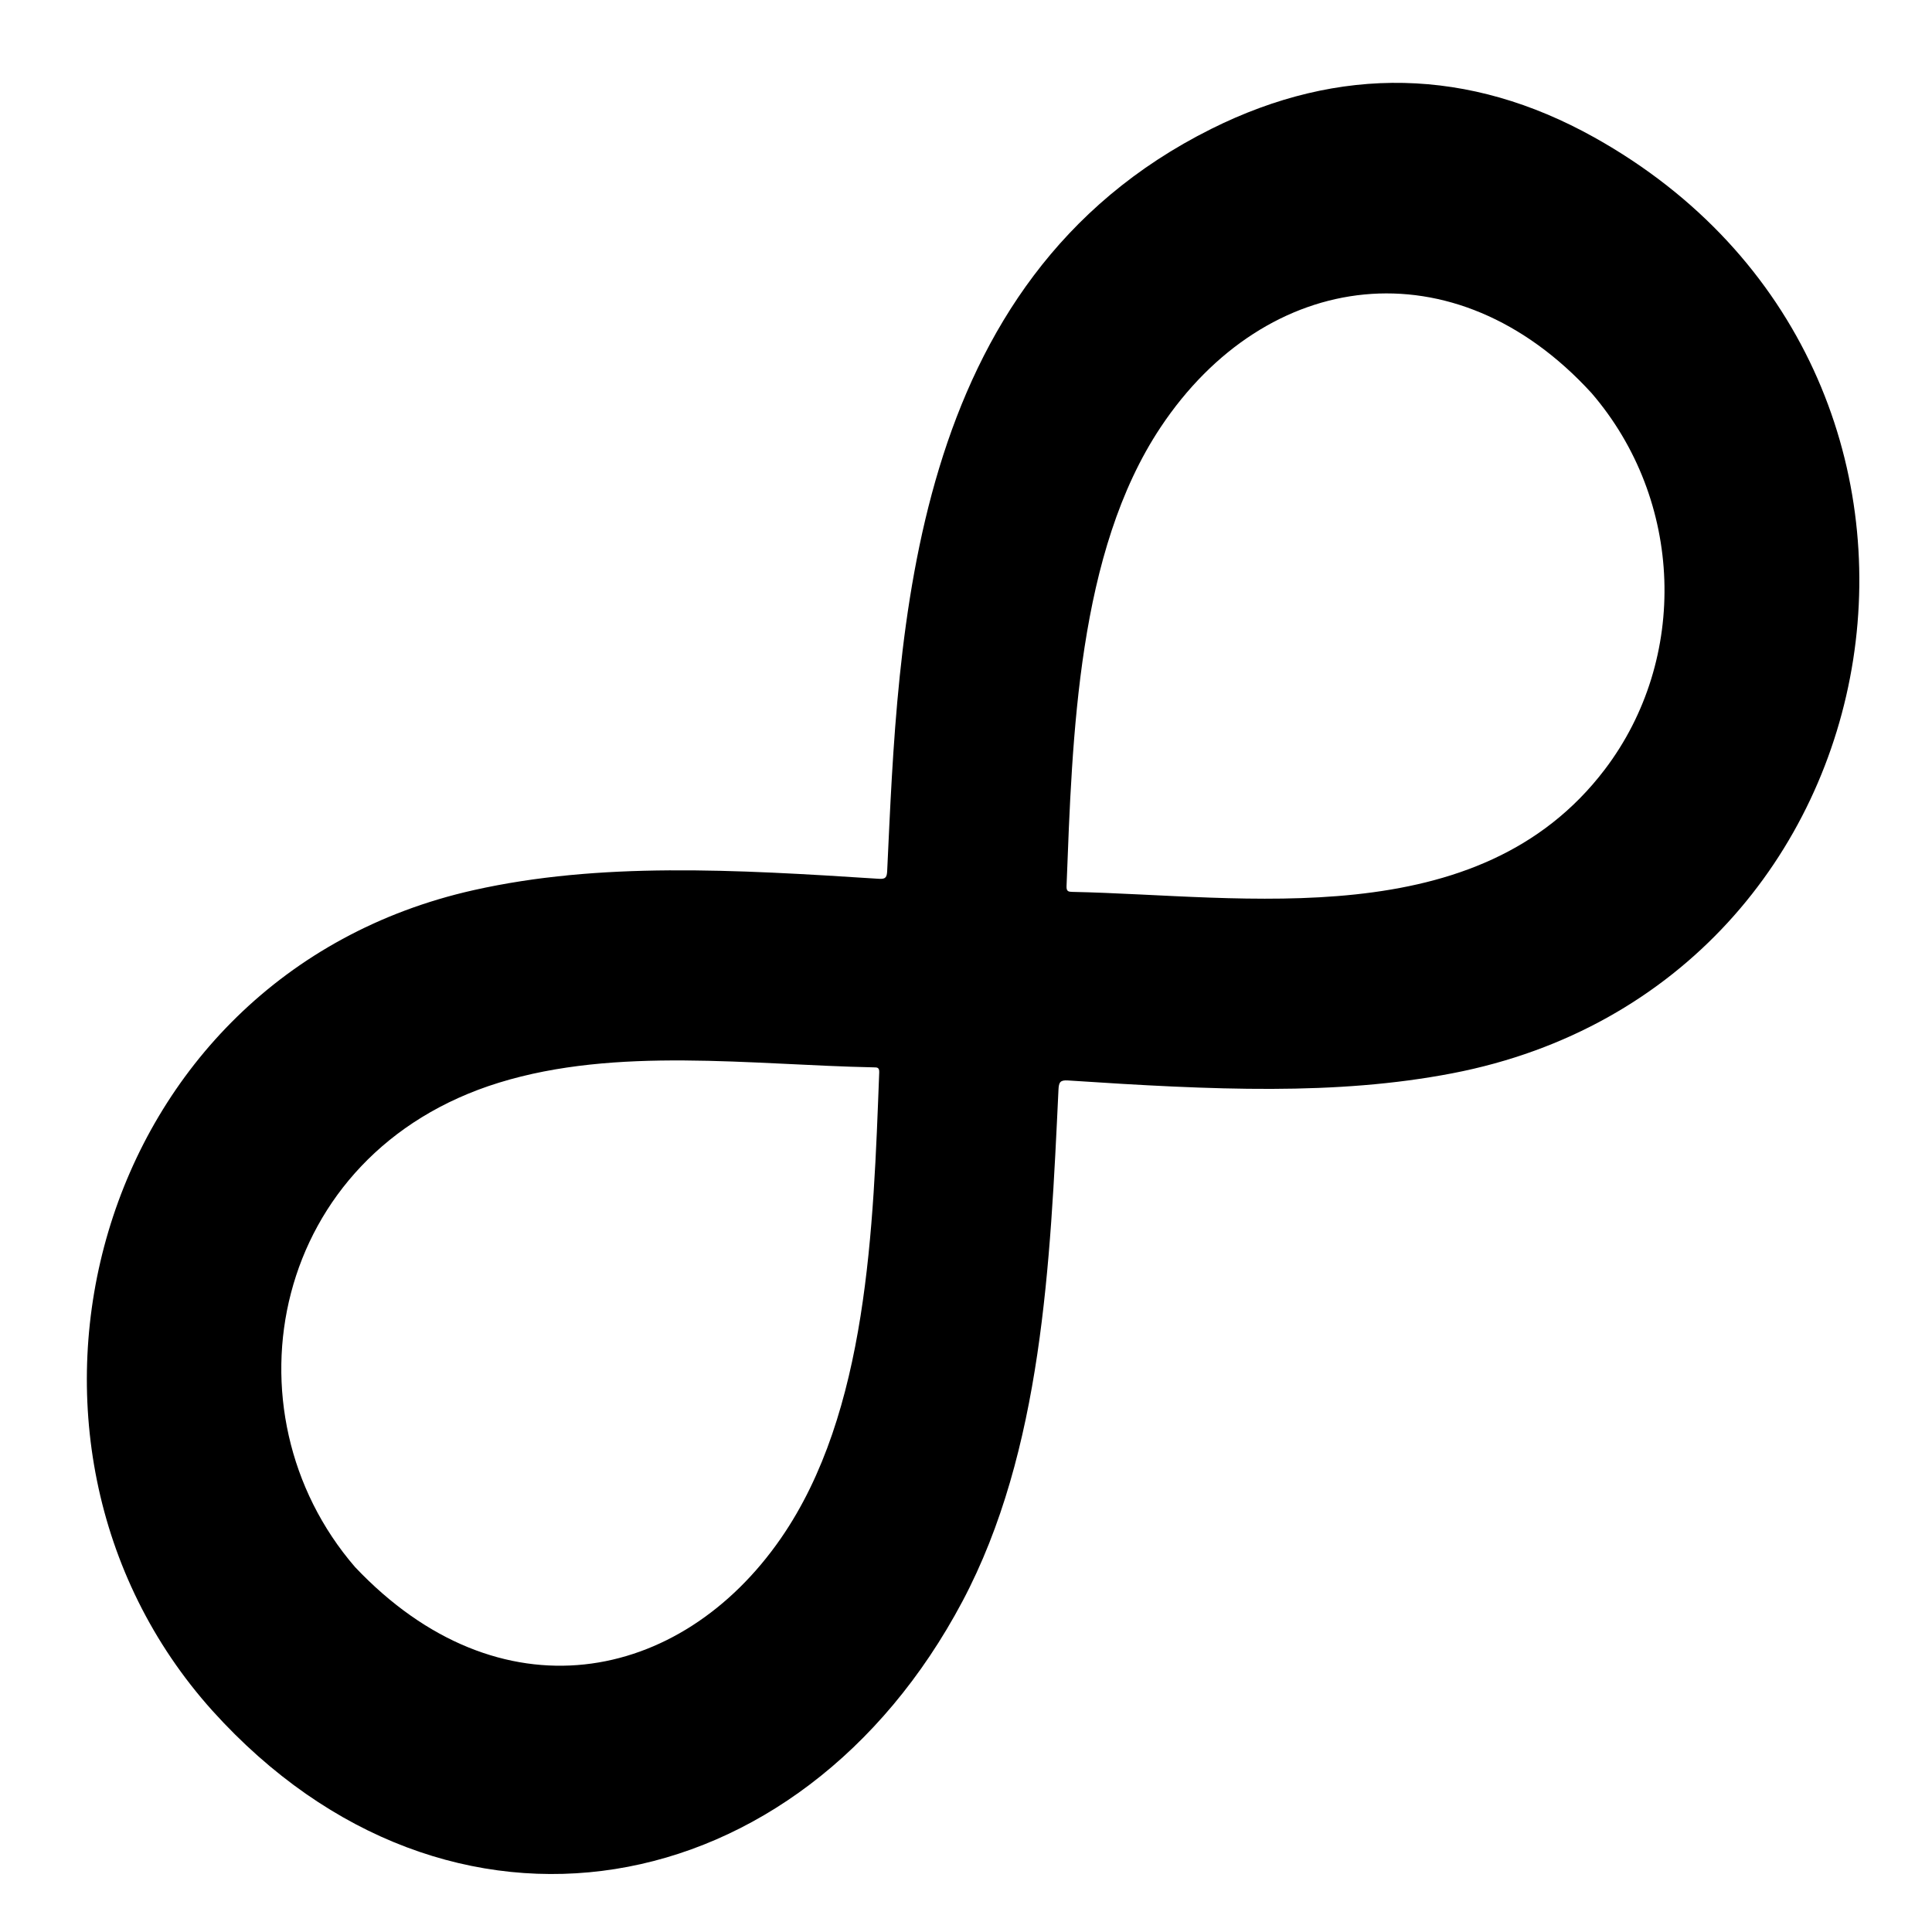 <?xml version="1.0" encoding="UTF-8" standalone="no"?>
<svg
   xmlns:dc="http://purl.org/dc/elements/1.1/"
   xmlns:cc="http://creativecommons.org/ns#"
   xmlns:rdf="http://www.w3.org/1999/02/22-rdf-syntax-ns#"
   xmlns:svg="http://www.w3.org/2000/svg"
   xmlns="http://www.w3.org/2000/svg"
   xmlns:sodipodi="http://sodipodi.sourceforge.net/DTD/sodipodi-0.dtd"
   xmlns:inkscape="http://www.inkscape.org/namespaces/inkscape"
   version="1.1"
   id="Layer_1"
   x="0px"
   y="0px"
   viewBox="0 0 1920 1920"
   xml:space="preserve"
   sodipodi:docname="Infinity-Symbol.svg"
   width="1920"
   height="1920"
   inkscape:version="1.0 (4035a4fb49, 2020-05-01)"><defs
   id="defs11" /><sodipodi:namedview
   inkscape:document-rotation="0"
   pagecolor="#ffffff"
   bordercolor="#666666"
   borderopacity="1"
   objecttolerance="10"
   gridtolerance="10"
   guidetolerance="10"
   inkscape:pageopacity="0"
   inkscape:pageshadow="2"
   inkscape:window-width="1920"
   inkscape:window-height="1017"
   id="namedview9"
   showgrid="false"
   inkscape:zoom="0.17277359"
   inkscape:cx="1534.2824"
   inkscape:cy="1402.725"
   inkscape:window-x="-8"
   inkscape:window-y="-8"
   inkscape:window-maximized="1"
   inkscape:current-layer="g858"
   showguides="true"
   inkscape:guide-bbox="true"><sodipodi:guide
     position="955.007,1254.389"
     orientation="1,0"
     id="guide9" /><sodipodi:guide
     position="46.303,959.205"
     orientation="0,-1"
     id="guide11" /></sodipodi:namedview>

<g
   sodipodi:insensitive="true"
   inkscape:groupmode="layer"
   id="layer1"
   inkscape:label="Layer 1"
   style="display:none"><rect
     inkscape:export-ydpi="18.1828"
     inkscape:export-xdpi="18.1828"
     y="-1.1328125e-05"
     x="0"
     height="2703.214"
     width="2703.214"
     id="rect13"
     style="fill:#002955;fill-opacity:1;stroke-width:0.998" /><g
     inkscape:export-ydpi="18.1828"
     inkscape:export-xdpi="18.1828"
     inkscape:export-filename="/home/mike/Documents/nodejs/evermore/assets/images/tray-logo.png"
     style="fill:#e6e6e6;stroke:none;stroke-opacity:1"
     transform="matrix(0.66,-0.614,0.593,0.684,108.931,1755.85)"
     id="g6"><g
       style="fill:#e6e6e6;stroke:none;stroke-opacity:1"
       id="g4"><path
         style="fill:#e6e6e6;stroke:none;stroke-opacity:1"
         id="path2"
         d="M 72.373,651.52 C 62.109,212.429 541.276,-95.972 961.842,145.033 c 138.551,79.397 256.167,196.988 382.632,325.418 5.749,5.839 8.404,5.236 13.785,-0.188 197.808,-199.402 484.222,-503.454 885.399,-385.157 168.833,49.784 286.15,159.321 346.255,324.377 201.16,552.413 -375.869,1009.769 -870.693,706.588 -124.801,-76.466 -232.581,-181.978 -359.98,-311.726 -6.801,-6.927 -9.868,-5.946 -16.086,0.324 -144.739,145.956 -300.538,304.607 -492.977,371.024 C 458.575,1310.846 83.17,1077.492 72.373,651.52 Z m 245.045,-8.512 c 12.485,253.639 207.59,371.88 415.468,326.918 179.653,-38.857 330.36,-196.86 458.721,-328.811 4.325,-4.446 1.9,-6.251 -1.072,-9.025 C 1079.047,528.024 970.17,400.906 832.954,335.49 567.01,208.705 316.523,394.639 317.418,643.008 Z m 2067.847,-10.72 c -7.903,-245.124 -201.289,-378.703 -424.132,-326.433 -175.334,41.126 -325.161,198.381 -449.641,326.279 -4.318,4.437 -2.66,6.509 0.879,9.811 155.637,145.245 339.3,374.567 587.443,332.772 165.289,-27.84 285.82,-171.807 285.451,-342.429 z" /></g></g></g><g
   sodipodi:insensitive="true"
   style="display:none"
   inkscape:label="Layer 3"
   id="layer3"
   inkscape:groupmode="layer" /><g
   sodipodi:insensitive="true"
   inkscape:groupmode="layer"
   id="layer2"
   inkscape:label="Layer 2"
   style="display:none;opacity:1"><g
     inkscape:export-ydpi="1.136425"
     inkscape:export-xdpi="1.136425"
     inkscape:export-filename="/home/mike/Documents/nodejs/evermore/assets/images/tray-logo.png"
     style="fill:#e6e6e6;stroke:none;stroke-opacity:1"
     transform="matrix(0.66,-0.614,0.593,0.684,108.931,1755.85)"
     id="g6-4"><g
       style="fill:#e6e6e6;stroke:none;stroke-opacity:1"
       id="g4-1"><path
         style="fill:#e6e6e6;stroke:none;stroke-opacity:1"
         id="path2-1"
         d="M 72.373,651.52 C 62.109,212.429 541.276,-95.972 961.842,145.033 c 138.551,79.397 256.167,196.988 382.632,325.418 5.749,5.839 8.404,5.236 13.785,-0.188 197.808,-199.402 484.222,-503.454 885.399,-385.157 168.833,49.784 286.15,159.321 346.255,324.377 201.16,552.413 -375.869,1009.769 -870.693,706.588 -124.801,-76.466 -232.581,-181.978 -359.98,-311.726 -6.801,-6.927 -9.868,-5.946 -16.086,0.324 -144.739,145.956 -300.538,304.607 -492.977,371.024 C 458.575,1310.846 83.17,1077.492 72.373,651.52 Z m 245.045,-8.512 c 12.485,253.639 207.59,371.88 415.468,326.918 179.653,-38.857 330.36,-196.86 458.721,-328.811 4.325,-4.446 1.9,-6.251 -1.072,-9.025 C 1079.047,528.024 970.17,400.906 832.954,335.49 567.01,208.705 316.523,394.639 317.418,643.008 Z m 2067.847,-10.72 c -7.903,-245.124 -201.289,-378.703 -424.132,-326.433 -175.334,41.126 -325.161,198.381 -449.641,326.279 -4.318,4.437 -2.66,6.509 0.879,9.811 155.637,145.245 339.3,374.567 587.443,332.772 165.289,-27.84 285.82,-171.807 285.451,-342.429 z" /></g></g><g
     id="g6-4-1"
     transform="matrix(0.66,-0.614,0.593,0.684,108.931,1755.85)"
     style="display:inline;opacity:1;fill:#000000;fill-opacity:1;stroke:none;stroke-opacity:1"
     inkscape:export-filename="/home/mike/Documents/nodejs/evermore/assets/images/tray-logo.png"
     inkscape:export-xdpi="0.78847557"
     inkscape:export-ydpi="0.78847557"><g
       id="g4-1-5"
       style="fill:#000000;fill-opacity:1;stroke:none;stroke-opacity:1"><path
         d="M 72.373,651.52 C 62.109,212.429 541.276,-95.972 961.842,145.033 c 138.551,79.397 256.167,196.988 382.632,325.418 5.749,5.839 8.404,5.236 13.785,-0.188 197.808,-199.402 484.222,-503.454 885.399,-385.157 168.833,49.784 286.15,159.321 346.255,324.377 201.16,552.413 -375.869,1009.769 -870.693,706.588 -124.801,-76.466 -232.581,-181.978 -359.98,-311.726 -6.801,-6.927 -9.868,-5.946 -16.086,0.324 -144.739,145.956 -300.538,304.607 -492.977,371.024 C 458.575,1310.846 83.17,1077.492 72.373,651.52 Z m 245.045,-8.512 c 12.485,253.639 207.59,371.88 415.468,326.918 179.653,-38.857 330.36,-196.86 458.721,-328.811 4.325,-4.446 1.9,-6.251 -1.072,-9.025 C 1079.047,528.024 970.17,400.906 832.954,335.49 567.01,208.705 316.523,394.639 317.418,643.008 Z m 2067.847,-10.72 c -7.903,-245.124 -201.289,-378.703 -424.132,-326.433 -175.334,41.126 -325.161,198.381 -449.641,326.279 -4.318,4.437 -2.66,6.509 0.879,9.811 155.637,145.245 339.3,374.567 587.443,332.772 165.289,-27.84 285.82,-171.807 285.451,-342.429 z"
         id="path2-1-5"
         style="fill:#000000;fill-opacity:1;stroke:none;stroke-opacity:1" /></g></g><rect
     style="display:inline;opacity:0;fill:#002955;fill-opacity:1;stroke-width:0.998"
     id="rect13-6-0"
     width="2703.214"
     height="2703.214"
     x="0"
     y="-1.1328125e-05"
     inkscape:export-xdpi="1.136425"
     inkscape:export-ydpi="1.136425" /></g><g
   sodipodi:insensitive="true"
   style="display:none"
   inkscape:label="Layer 1 copy"
   id="g853"
   inkscape:groupmode="layer"><rect
     style="fill:#002955;fill-opacity:1;stroke-width:0.998"
     id="rect845"
     width="2703.214"
     height="2703.214"
     x="0"
     y="-1.1328125e-05"
     inkscape:export-xdpi="18.1828"
     inkscape:export-ydpi="18.1828"
     ry="439.882" /><g
     id="g851"
     transform="matrix(0.66,-0.614,0.593,0.684,108.931,1755.85)"
     style="fill:#e6e6e6;stroke:none;stroke-opacity:1"
     inkscape:export-filename="/home/mike/Documents/nodejs/evermore/assets/images/tray-logo.png"
     inkscape:export-xdpi="18.1828"
     inkscape:export-ydpi="18.1828"><g
       id="g849"
       style="fill:#e6e6e6;stroke:none;stroke-opacity:1"><path
         d="M 72.373,651.52 C 62.109,212.429 541.276,-95.972 961.842,145.033 c 138.551,79.397 256.167,196.988 382.632,325.418 5.749,5.839 8.404,5.236 13.785,-0.188 197.808,-199.402 484.222,-503.454 885.399,-385.157 168.833,49.784 286.15,159.321 346.255,324.377 201.16,552.413 -375.869,1009.769 -870.693,706.588 -124.801,-76.466 -232.581,-181.978 -359.98,-311.726 -6.801,-6.927 -9.868,-5.946 -16.086,0.324 -144.739,145.956 -300.538,304.607 -492.977,371.024 C 458.575,1310.846 83.17,1077.492 72.373,651.52 Z m 245.045,-8.512 c 12.485,253.639 207.59,371.88 415.468,326.918 179.653,-38.857 330.36,-196.86 458.721,-328.811 4.325,-4.446 1.9,-6.251 -1.072,-9.025 C 1079.047,528.024 970.17,400.906 832.954,335.49 567.01,208.705 316.523,394.639 317.418,643.008 Z m 2067.847,-10.72 c -7.903,-245.124 -201.289,-378.703 -424.132,-326.433 -175.334,41.126 -325.161,198.381 -449.641,326.279 -4.318,4.437 -2.66,6.509 0.879,9.811 155.637,145.245 339.3,374.567 587.443,332.772 165.289,-27.84 285.82,-171.807 285.451,-342.429 z"
         id="path847"
         style="fill:#e6e6e6;stroke:none;stroke-opacity:1" /></g></g></g><g
   inkscape:groupmode="layer"
   id="g858"
   inkscape:label="Layer 1 copy copy"
   style="display:inline"><g
     inkscape:export-ydpi="55.764271"
     inkscape:export-xdpi="55.764271"
     inkscape:export-filename="C:\Users\hibbe\Pictures\Evermore-loop.png"
     style="fill:#000000;fill-opacity:1;stroke:none;stroke-opacity:1"
     transform="matrix(0.597,-0.561,0.536,0.625,-181.268,1333.565)"
     id="g856"><g
       style="fill:#000000;fill-opacity:1;stroke:none;stroke-opacity:1"
       id="g854"><path
         style="fill:#000000;fill-opacity:1;stroke:none;stroke-opacity:1"
         id="path852"
         d="M 72.373,651.52 C 62.109,212.429 541.276,-95.972 961.842,145.033 c 138.551,79.397 256.167,196.988 382.632,325.418 5.749,5.839 8.404,5.236 13.785,-0.188 197.808,-199.402 484.222,-503.454 885.399,-385.157 168.833,49.784 286.15,159.321 346.255,324.377 201.16,552.413 -375.869,1009.769 -870.693,706.588 -124.801,-76.466 -232.581,-181.978 -359.98,-311.726 -6.801,-6.927 -9.868,-5.946 -16.086,0.324 -144.739,145.956 -300.538,304.607 -492.977,371.024 C 458.575,1310.846 83.17,1077.492 72.373,651.52 Z m 245.045,-8.512 c 12.485,253.639 207.59,371.88 415.468,326.918 179.653,-38.857 330.36,-196.86 458.721,-328.811 4.325,-4.446 1.9,-6.251 -1.072,-9.025 C 1079.047,528.024 970.17,400.906 832.954,335.49 567.01,208.705 316.523,394.639 317.418,643.008 Z m 2067.847,-10.72 c -7.903,-245.124 -201.289,-378.703 -424.132,-326.433 -175.334,41.126 -325.161,198.381 -449.641,326.279 -4.318,4.437 -2.66,6.509 0.879,9.811 155.637,145.245 339.3,374.567 587.443,332.772 165.289,-27.84 285.82,-171.807 285.451,-342.429 z" /></g></g></g></svg>
